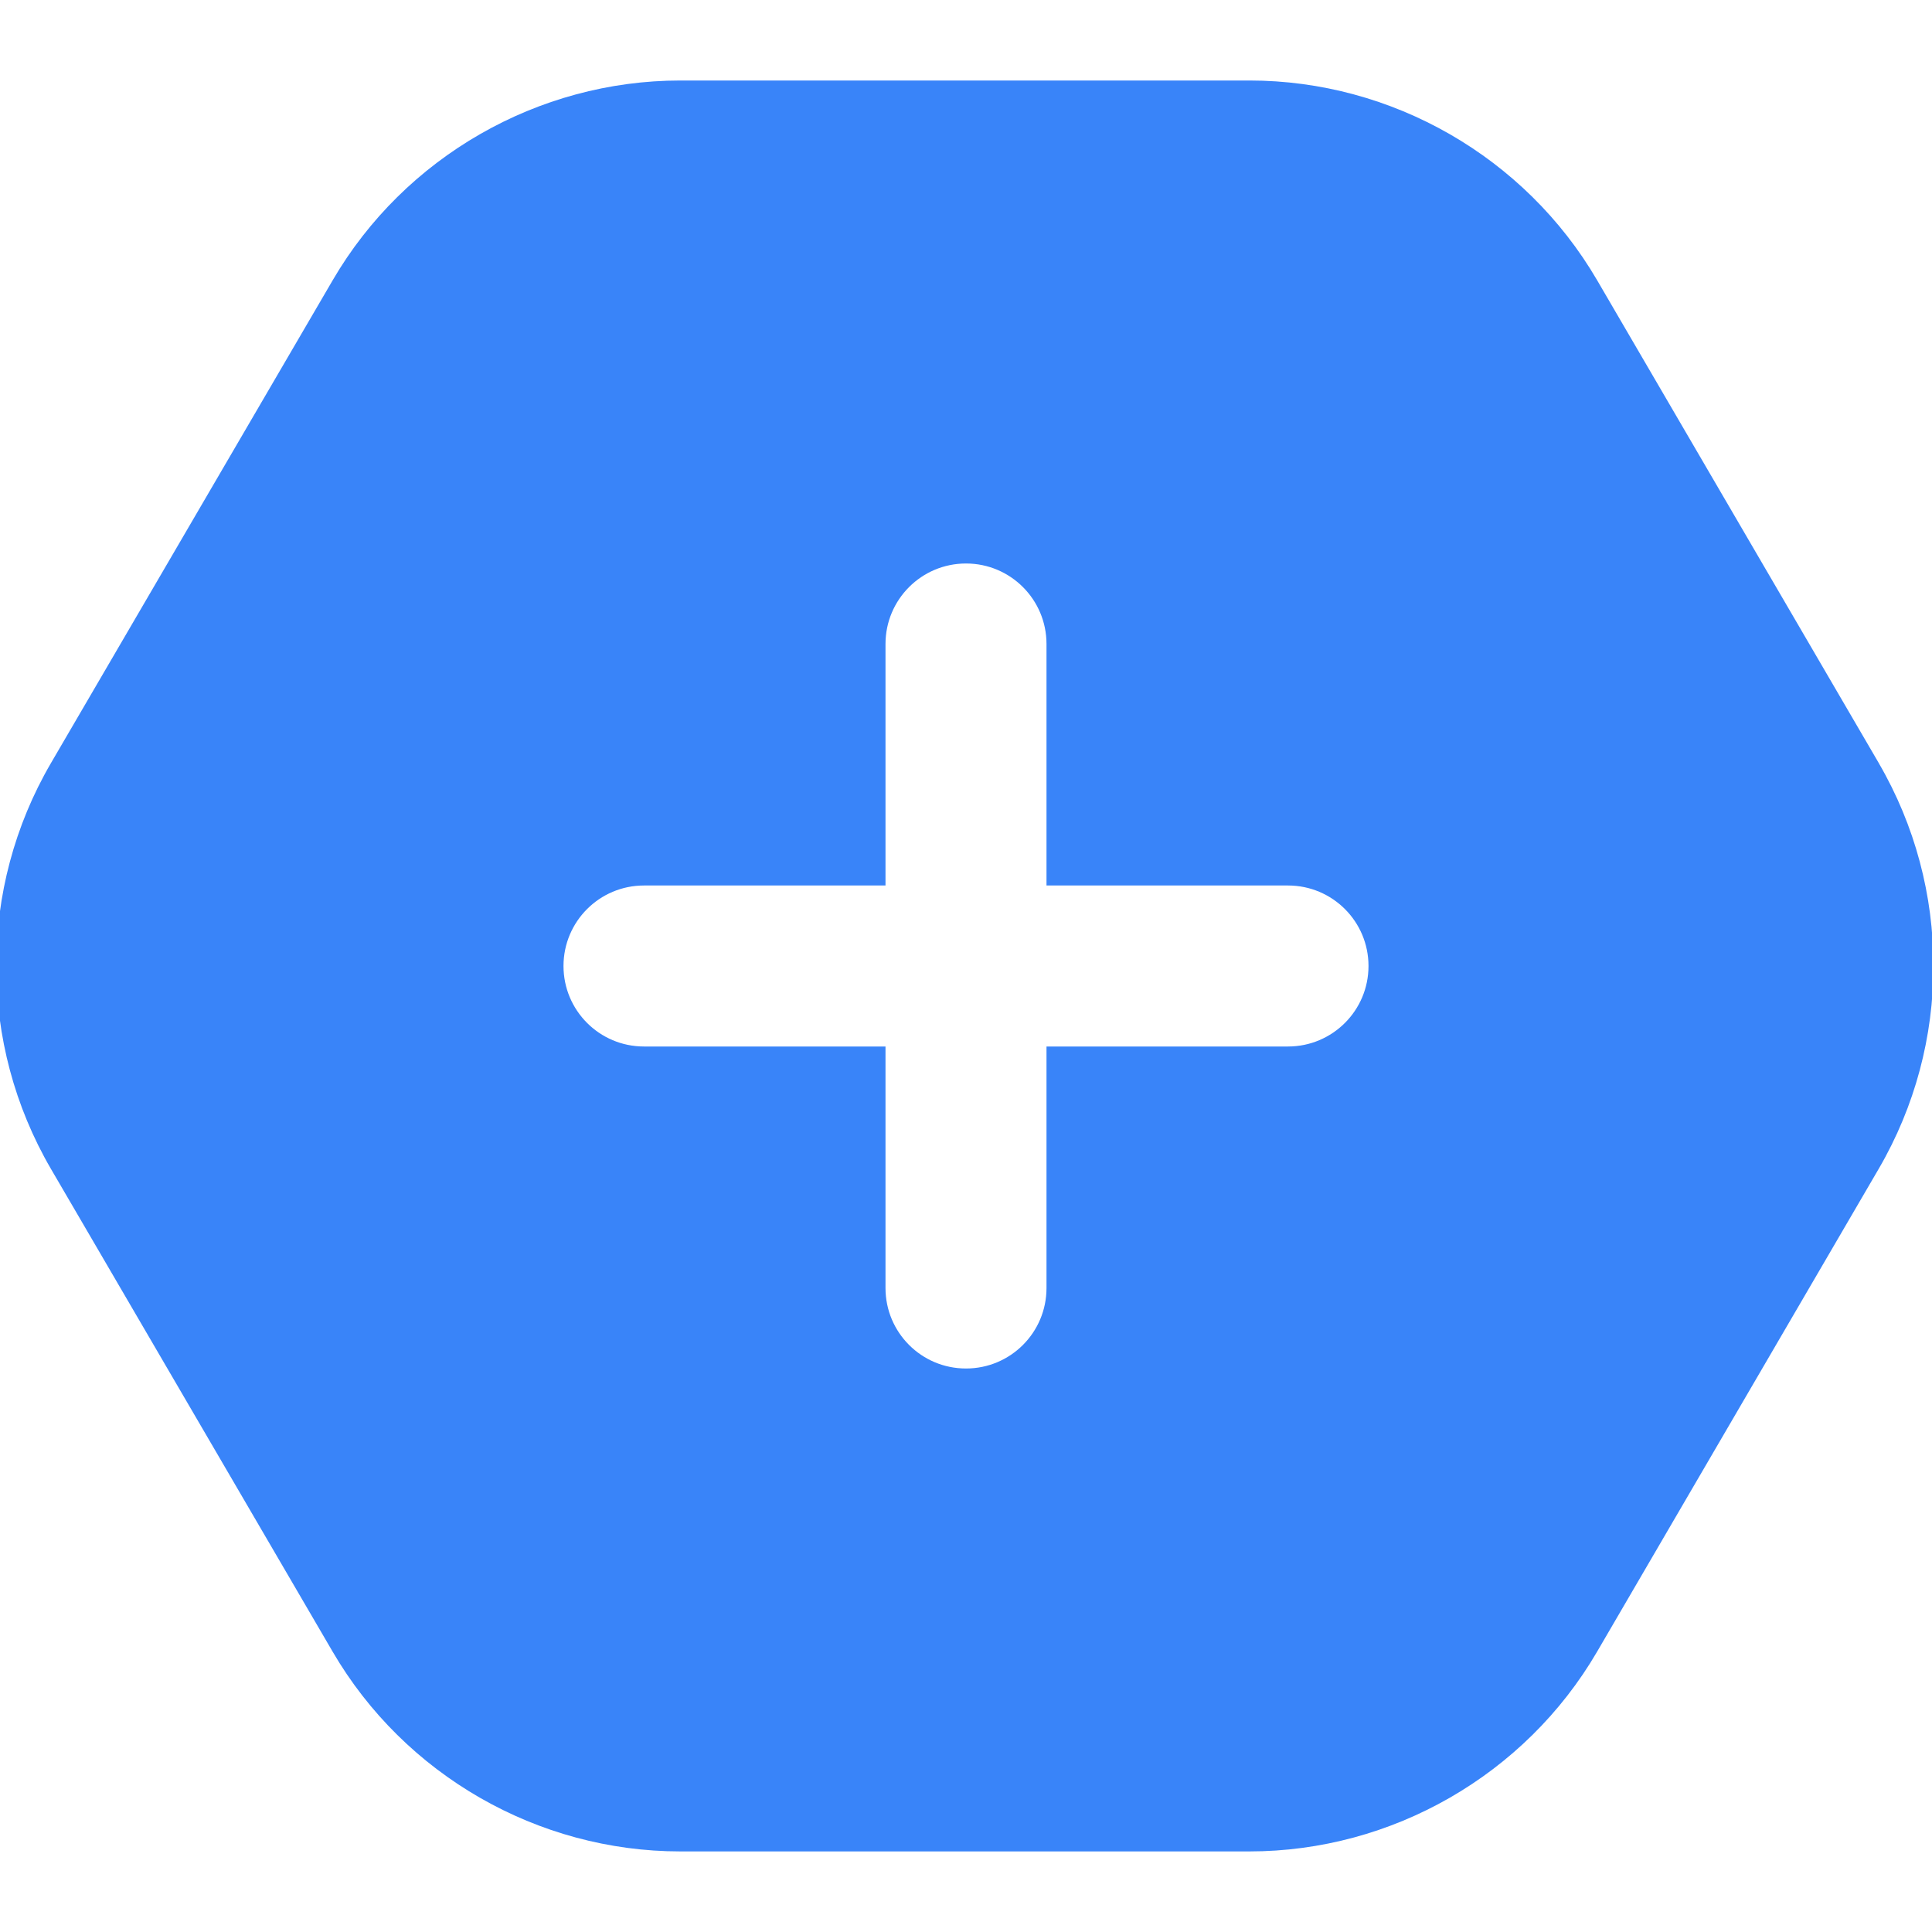 <?xml version="1.0" encoding="UTF-8"?>
<svg xmlns="http://www.w3.org/2000/svg" fill="#3984F9" id="Layer_1" data-name="Layer 1" viewBox="0 0 24 24" width="512" height="512"><path d="m23.34,9.481l-3.5-6c-.893-1.53-2.548-2.481-4.319-2.481h-7.069c-1.771,0-3.427.951-4.319,2.481L.632,9.481c-.905,1.553-.905,3.483,0,5.038l3.501,6c.893,1.53,2.547,2.48,4.318,2.48h7.069c1.771,0,3.426-.95,4.319-2.48l3.5-6.001c.905-1.554.905-3.484,0-5.038Zm-7.34,3.519h-3v3c0,.553-.447,1-1,1s-1-.447-1-1v-3h-3c-.553,0-1-.448-1-1s.447-1,1-1h3v-3c0-.552.447-1,1-1s1,.448,1,1v3h3c.553,0,1,.448,1,1s-.447,1-1,1Z"/></svg>
